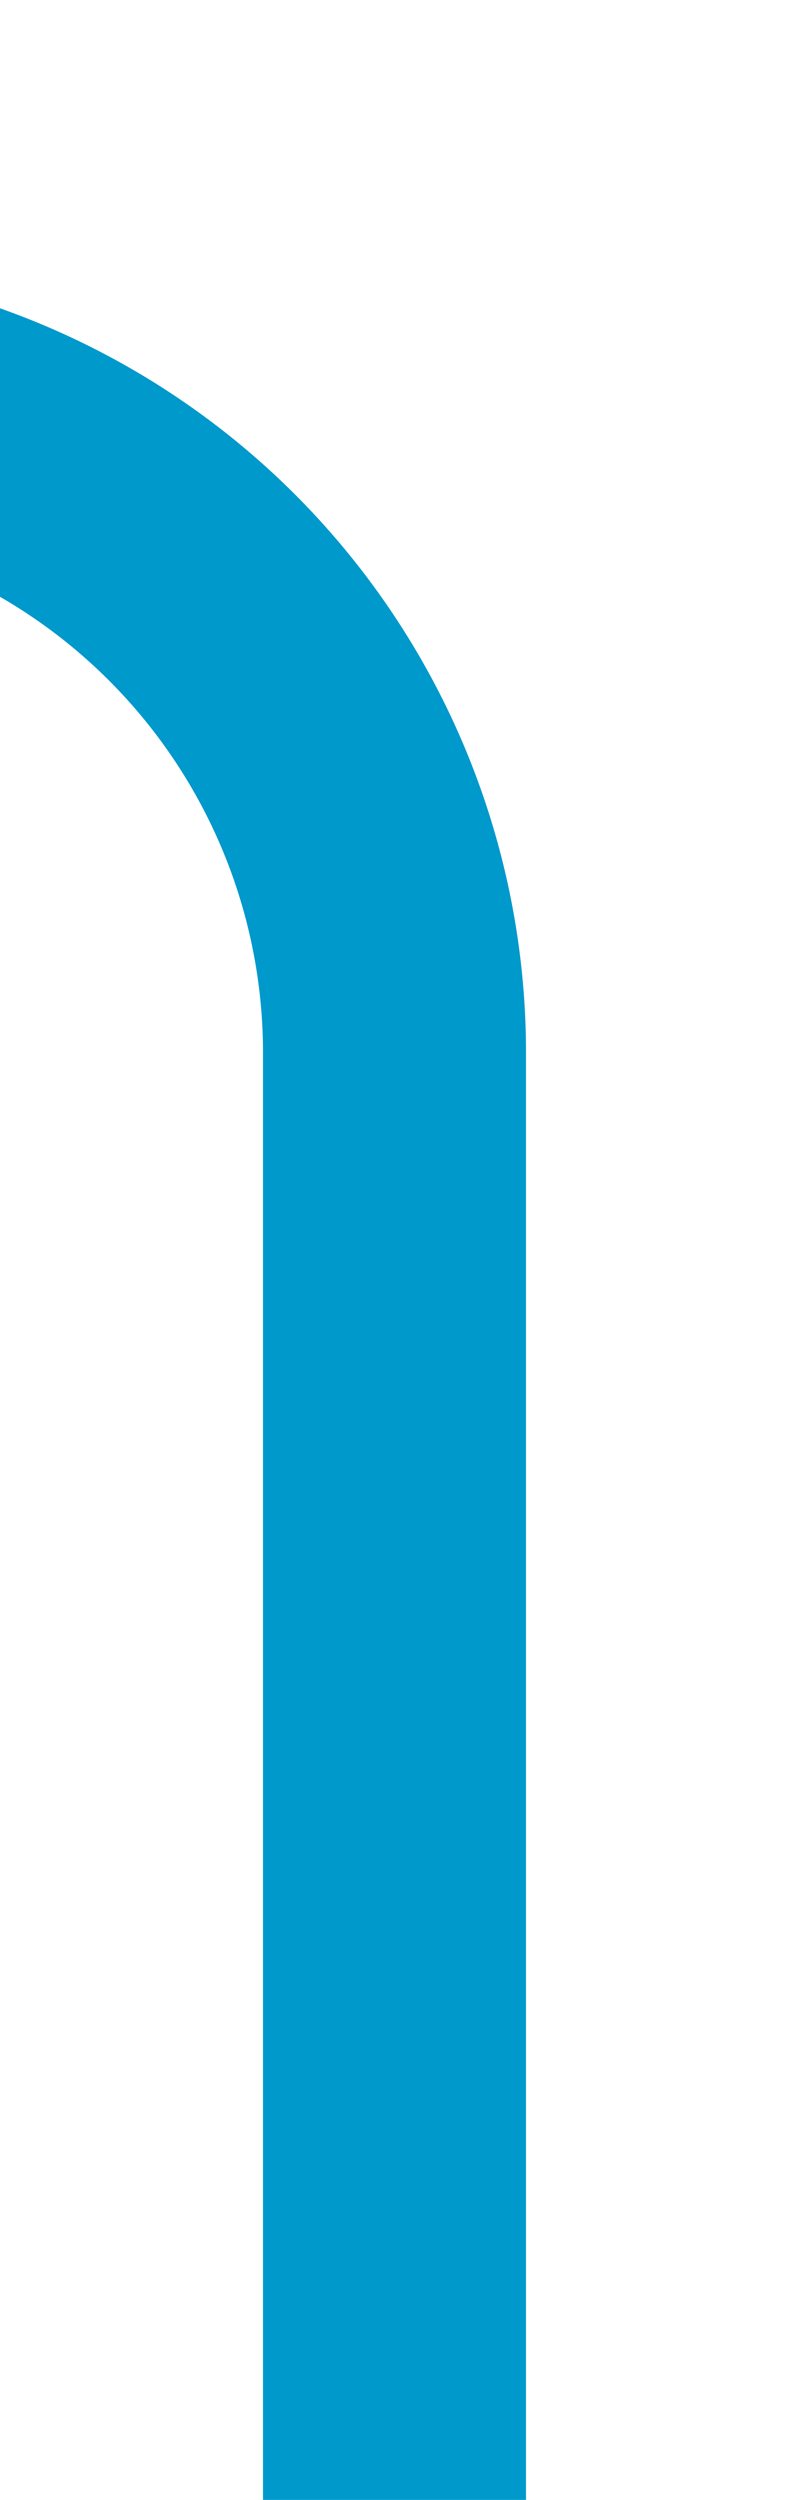 ﻿<?xml version="1.0" encoding="utf-8"?><svg version="1.1" xmlns:xlink="http://www.w3.org/1999/xlink" width="6px" height="19px" viewBox="515 907  6 19" xmlns="http://www.w3.org/2000/svg"><path d="M 189 868  L 195 868  A 5 5 0 0 1 200 873 L 200 905  A 5 5 0 0 0 205 910 L 513 910  A 5 5 0 0 1 518 915 L 518 926  " stroke-width="2" stroke="#0099cc" fill="none" /></svg>